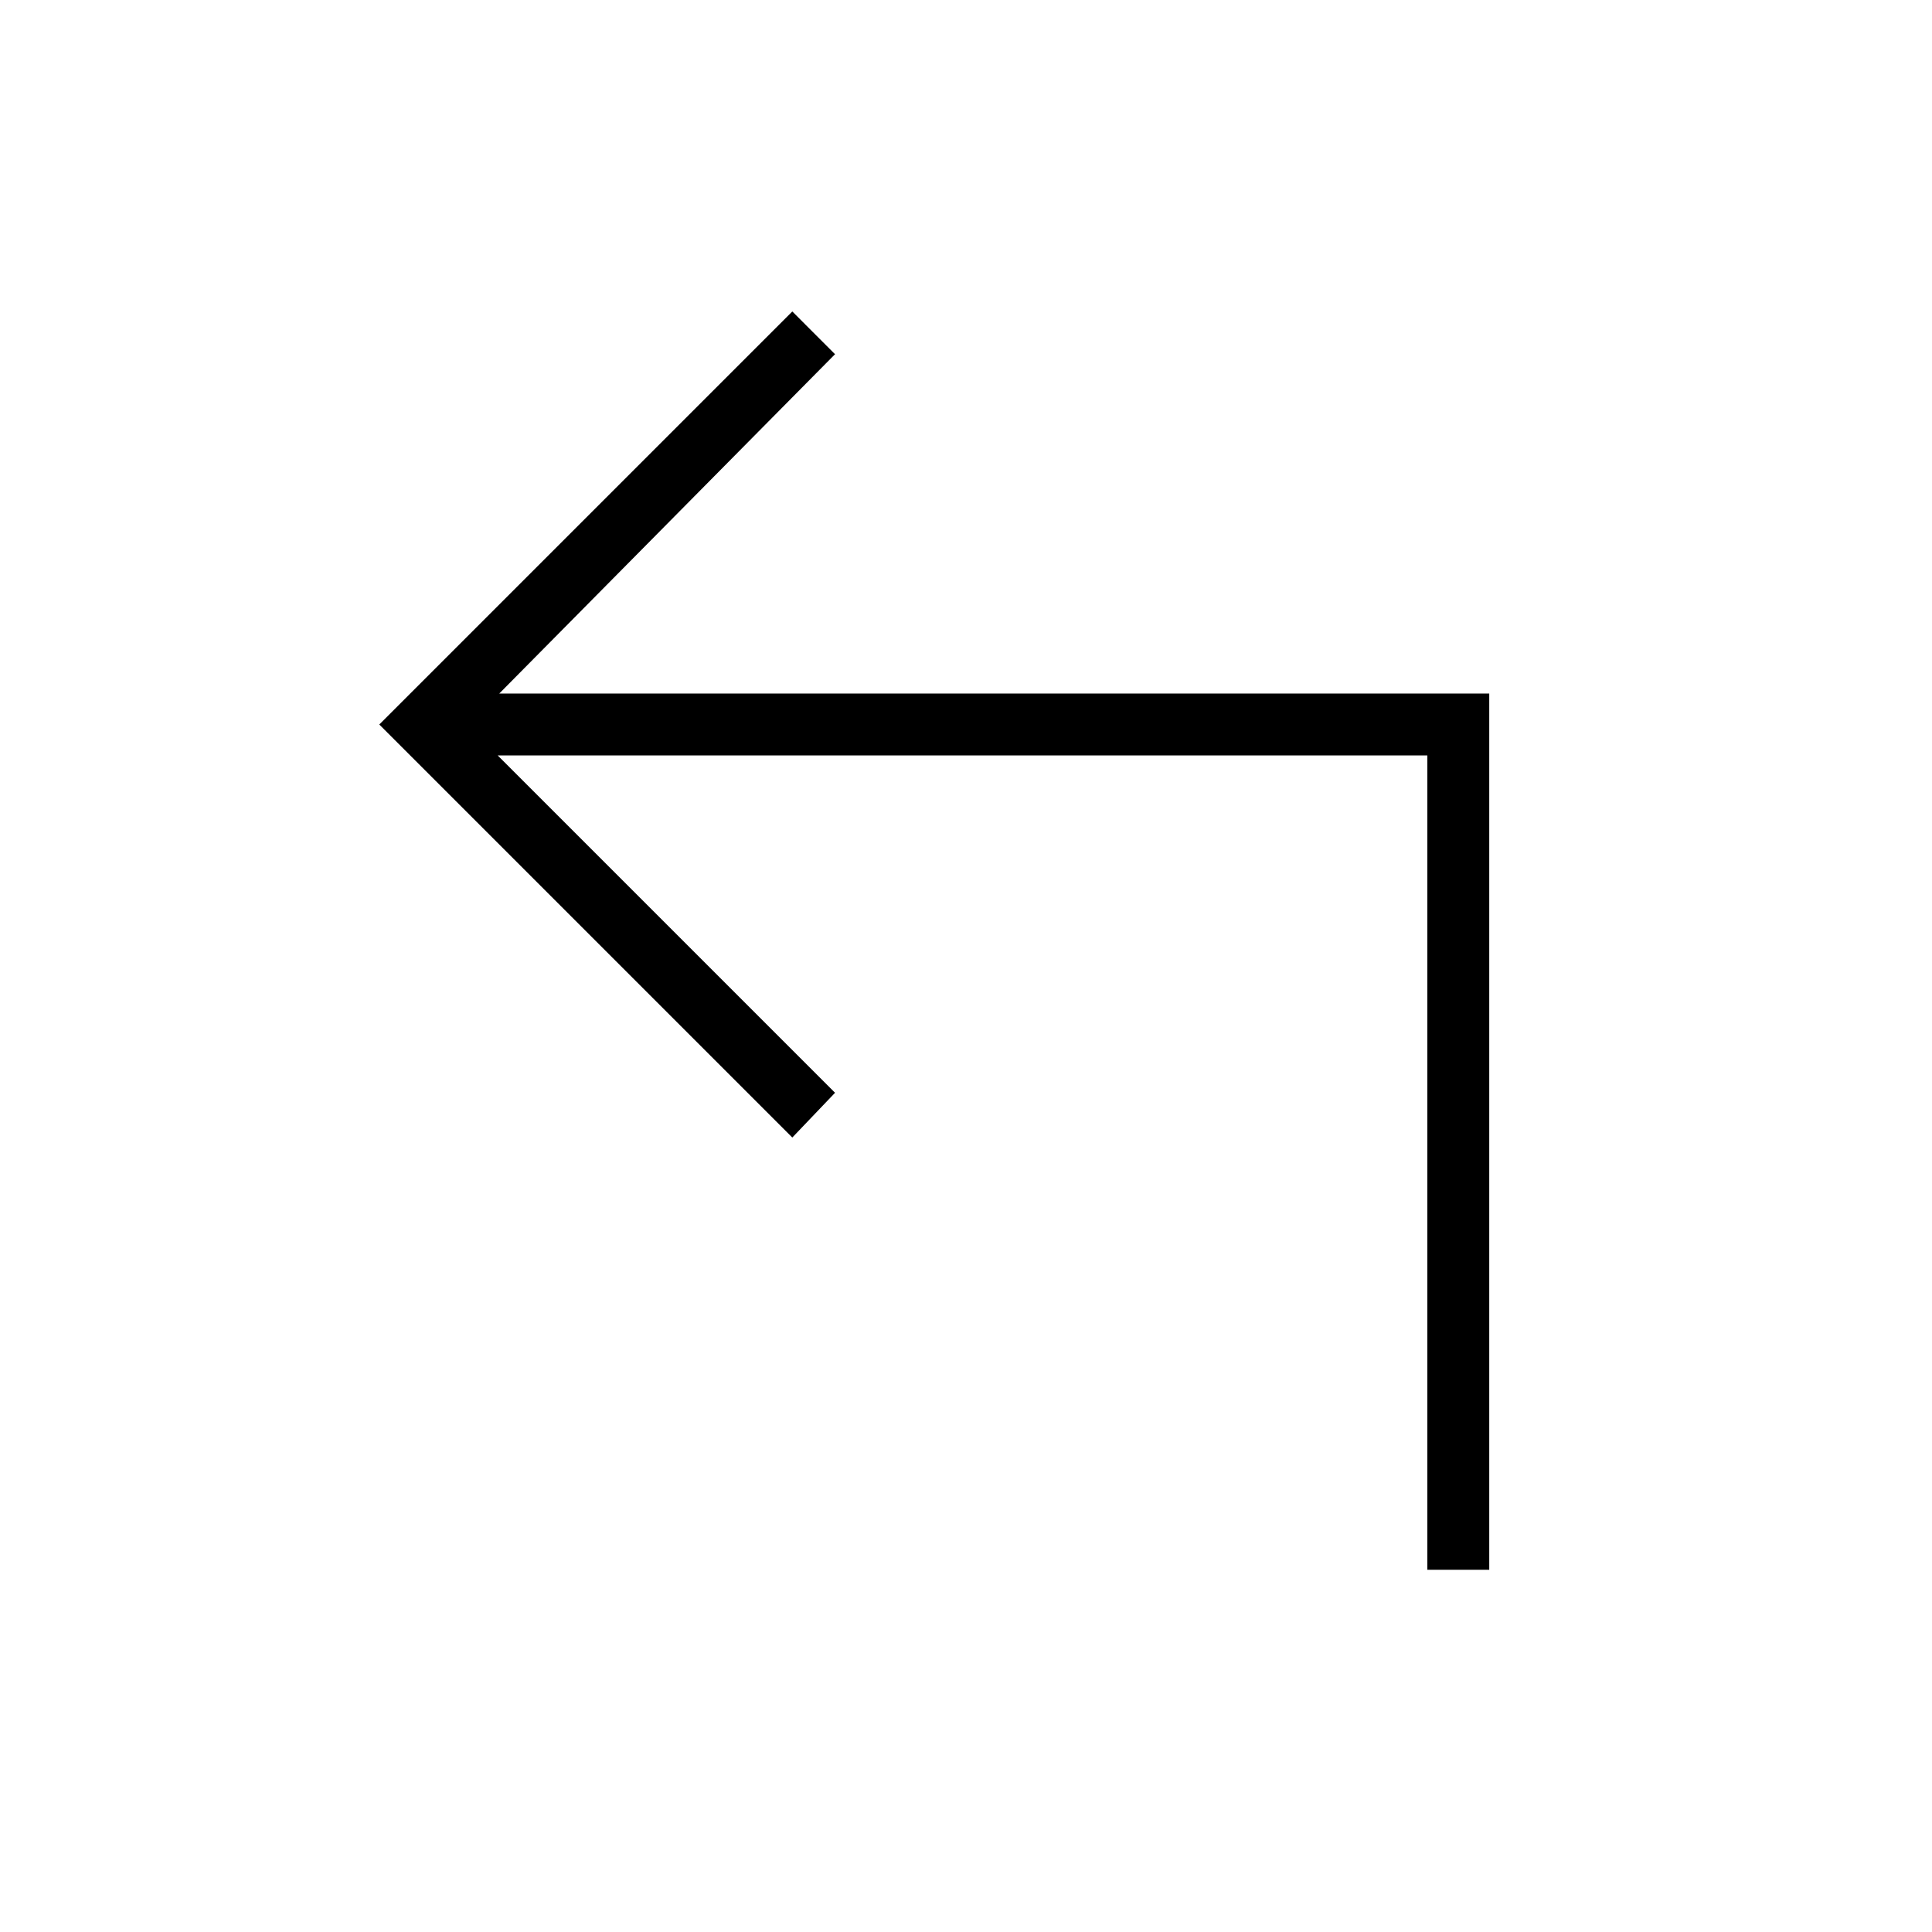 <svg xmlns="http://www.w3.org/2000/svg" height="48" viewBox="0 96 960 960" width="48"><path d="M709.231 876V471.385H247.308L414.923 639l-21.231 22.231L188.461 456l205.231-205.231L414.923 272 248.077 440.615H740V876h-30.769Z"/></svg>